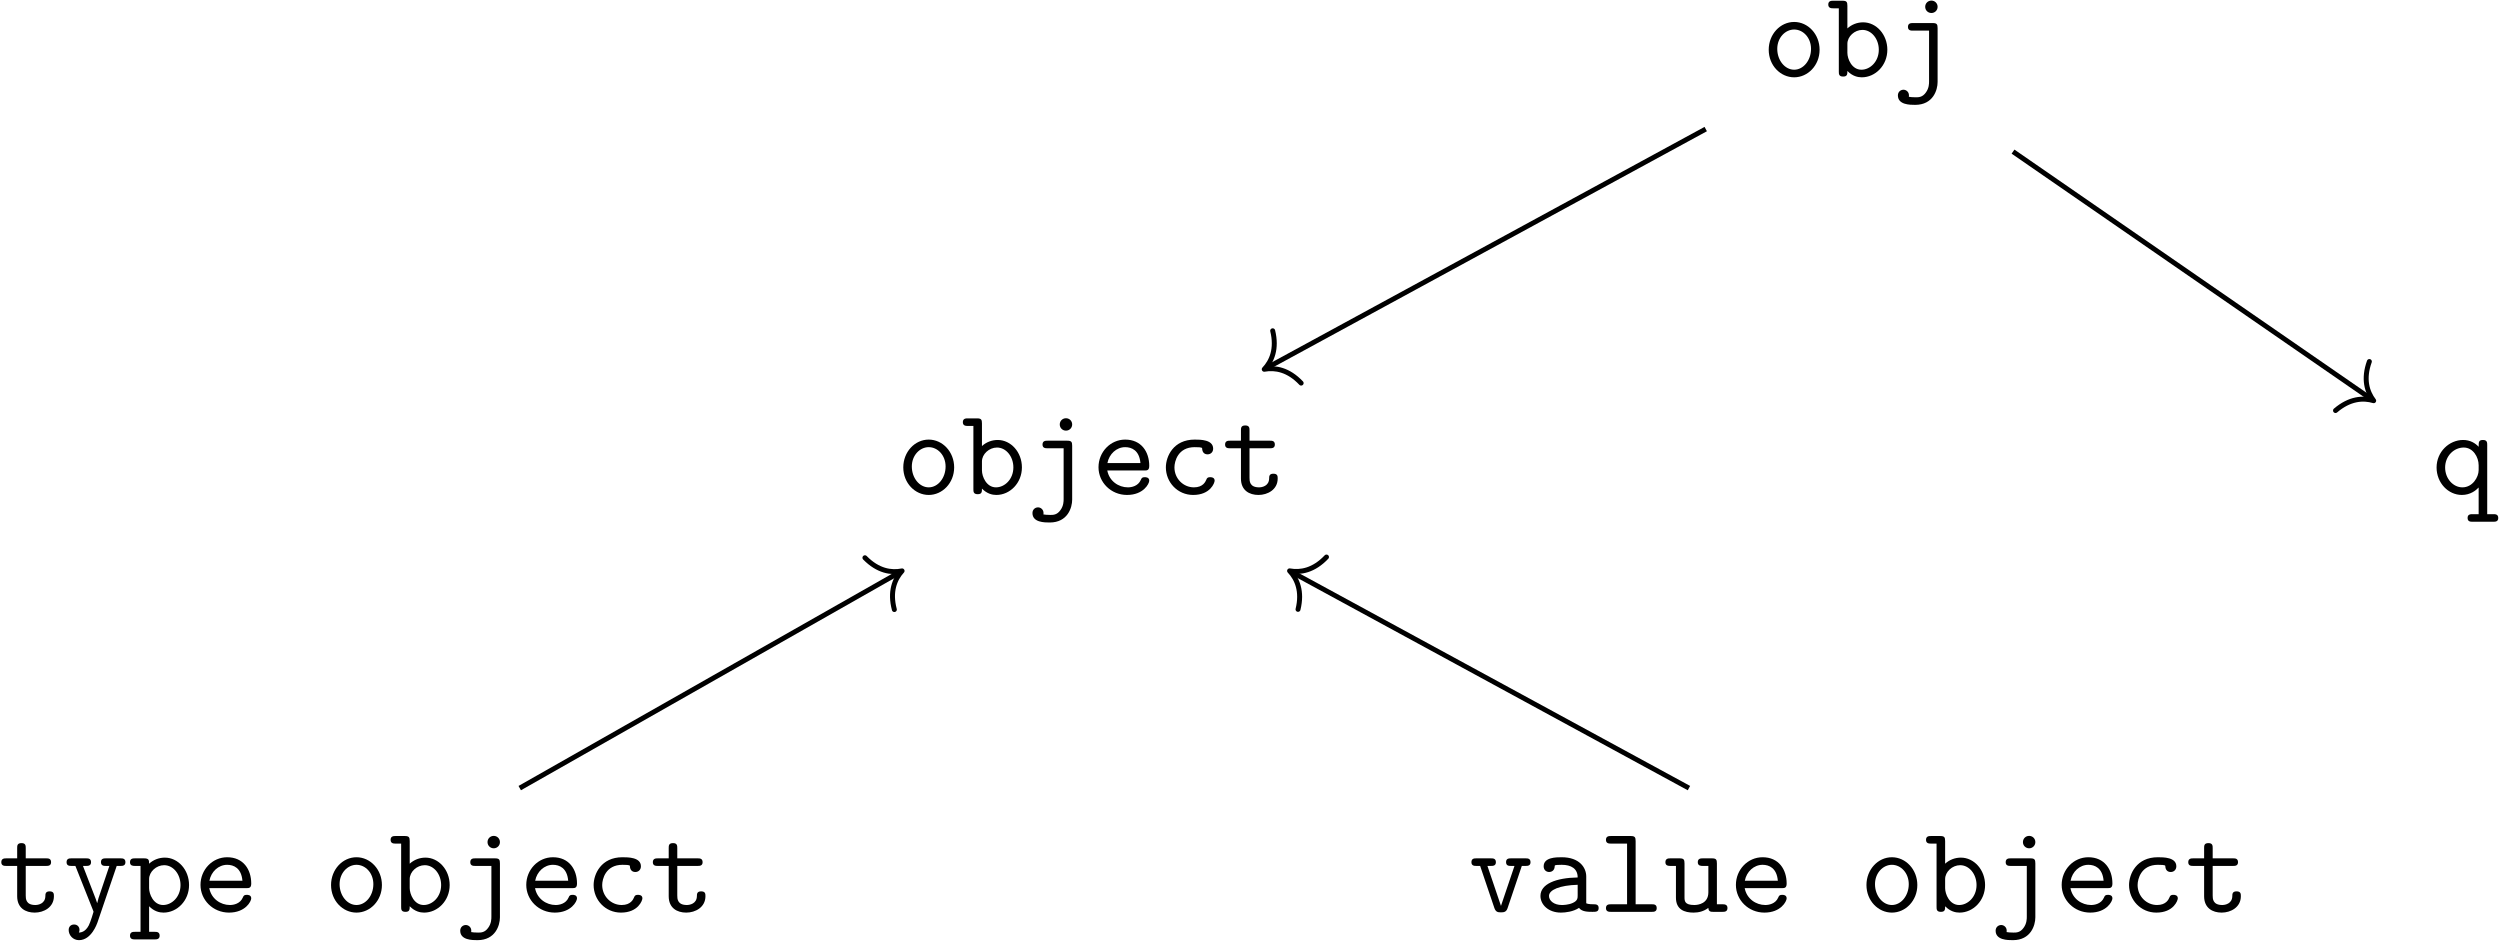 <?xml version="1.0" encoding="UTF-8"?>
<svg xmlns="http://www.w3.org/2000/svg" xmlns:xlink="http://www.w3.org/1999/xlink" width="1445pt" height="544pt" viewBox="0 0 1445 544" version="1.1"><!--latexit:AAAHVnjajVVbbBtFFJ3ZadM2fdhJ3y+6Je6LtonzaPNoC92NY9du4jSxndiO3bDe
3aw3Xu86u7NxnGBpPqqKDyp+kCpAKjQVgqJSHqI8JT4QIFShiiblpQqh8gEf8NXf
/jB+pKSlAma12nvvzL333DN3ZlM5TbWw230LMmjJ0ppltVHXpGxaqqHHXIIpplWq
hV3YyEVdRmpcFrFVD+DZV0edjmDopFyQJa666ObyFWHTMDCBbzt3rly1a/eevfue
2H/gYGPToSNHj3sCJwcG4yOnBXlsPJvDdsSl25o2v3qNw7nFNRwMNWbkghWn32qS
IZeoCZZ1ua5+7br1GzZu2kwYgsgSspTUkGVkOVlBai9v3bb9sR3szscbyEqyiqwh
DlJHtpCtZDt5jLDRlGDJmqrLEdHQDDOcNSQ5glWsydGcKQvZlCYns4Kiq2OqKGBa
blgSsEzLSgliRjENW5e6S45xy7BNUQ7LU7gBVMe8u9nR0toWCYYGfXwiGCovDOUE
Ufa6WfoAJySr5w63d3TGK2XoQlaOVkTZGq46zHZ0RYOh/nK9TmbOcezJp2KUAAub
qq4Q5ykagOPLPPfZWKB4Q+WZS1x3ya+izPc4vL4T/vs6BcNhKqVsLFuknmwma0ed
vyUkQ7Szso7LCEYO5XByRjCxKmpysTZhWzKFnhEUeYSKJahWcqZMWpHdRS0SO2aY
9NUxW7Yu9pgRspZVyKboyqyA09bDcyXjo+ZGbDzWkZxR9RwFqouVRGO2xmKDxYWc
zEqqSWnRClQQRFOlWFkxLZiCiGlzPpAFq5npg6JUrC01U2/w1MU+su5iP1lPNg0F
Q16K+lYoHHEMDUdjVA+p0zIla8yrCYpF9SCttuH43sq2Op1kA9k41GfogmhQ9hPJ
aoTZRBdVR5+m7HpUsdQsglmYHS0ZU+Kos34R6VJlH2alrkfaG47zlVxziiOtlvoe
qxQB97nKt6def4tsoyEzGk3roc04m+kqdZre2uZtZukDyOrSfk+c8JMd5Z2tY9K7
2DTGOaurqanEgyg1FlQxbQu6lZb1Rkluagi2+RVJ6VQCSk6ZVrkolxri+LzOaYq3
MNUXiHMBhTc4HxcdCnAekfdwvrxXjGUGOMmjn4h1c/48P8xFpzye0OFwr17oiXCD
WmB6QgpMtMZFecwf5jy+/ojcp8c6eL/ii3sLaXVaCPS3RpUe0dOT4bN9BfVQxArZ
ZqpzXMlzfFvHpEfh9CyVuYFuxTQPxybabfdEzIj3trmbs7kWn+pN5z3ZqY5YxlcY
5we4/lR+8CTHxRW+v4frbgnxMaWf5/2iEVPCQrOf6867o+HmTq6lxd+aa5XU3hY7
41amY23jPflcuHuAq02kZEXVZyokFUdoI9tZnaVddAyreiFZy/7H2P2QlsB4hl5V
RTYhmKaRH9Gk5IJoUnGRQyLxP4JXw9GWLz6U6l8cJoql4AlMryaqlY/NQowFKHby
Ecgr6ycFzf6Hg7bIoTYh69ICY7QvJ/OjzrX3L6O/D8KlydEusBzUgS3ABfaBFtAO
/KAXDIAQyIMiOAOeA+fBBfAGeBNcAVfBO+A98D74AHwEPgFfgK/A1+A6+AbcAN+C
OXALfA9+BHfA7+BPcBfcgyvgGsjC/bANHoEcDMIIHIYxeBqq0ITTsAjPwmfhOXge
vghfgq/Ad+E1+Bn8Et6At+HP8Bd4h7nO3GTmme+YH5ifmNvMr8wfzF3mHmLQSrQa
OVAd2oS2Ixfagw6gTnQUcWgIxZCO8ugZdAadQ8+jF9DL6AJ6DV1BV9E19CH6GH1a
s6fmQE31EDOw+kOYAg+MGu9f6ehK/A==-->
<defs>
<g>
<symbol overflow="visible" id="glyph0-0">
<path style="stroke:none;" d=""/>
</symbol>
<symbol overflow="visible" id="glyph0-1">
<path style="stroke:none;" d="M 33.5 -15.5 C 33.5 -24.469 26.828 -31.562 18.797 -31.562 C 10.766 -31.562 4.094 -24.469 4.094 -15.5 C 4.094 -6.391 10.906 0.438 18.797 0.438 C 26.688 0.438 33.5 -6.453 33.5 -15.5 Z M 18.797 -3.953 C 13.484 -3.953 9.031 -9.328 9.031 -16 C 9.031 -22.531 13.703 -27.188 18.797 -27.188 C 23.953 -27.188 28.547 -22.531 28.547 -16 C 28.547 -9.328 24.109 -3.953 18.797 -3.953 Z M 18.797 -3.953 "/>
</symbol>
<symbol overflow="visible" id="glyph0-2">
<path style="stroke:none;" d="M 11.906 -27.828 L 11.906 -40.891 C 11.906 -43.109 11.484 -43.828 9.031 -43.828 L 3.797 -43.828 C 2.656 -43.828 0.859 -43.828 0.859 -41.609 C 0.859 -39.453 2.719 -39.453 3.734 -39.453 L 6.953 -39.453 L 6.953 -2.938 C 6.953 -1.5 6.953 0 9.469 0 C 11.906 0 11.906 -1.438 11.906 -3.234 C 14.844 -0.219 17.938 0.438 20.234 0.438 C 28.047 0.438 35 -6.391 35 -15.5 C 35 -24.312 28.625 -31.344 21.016 -31.344 C 17.578 -31.344 14.344 -30.062 11.906 -27.828 Z M 11.906 -13.703 L 11.906 -18.938 C 11.906 -23.172 16.062 -26.969 20.594 -26.969 C 25.891 -26.969 30.062 -21.734 30.062 -15.5 C 30.062 -8.609 25.031 -3.953 20.016 -3.953 C 14.422 -3.953 11.906 -10.266 11.906 -13.703 Z M 11.906 -13.703 "/>
</symbol>
<symbol overflow="visible" id="glyph0-3">
<path style="stroke:none;" d="M 26.391 -27.969 C 26.391 -30.203 25.969 -30.922 23.531 -30.922 L 12.188 -30.922 C 11.047 -30.922 9.25 -30.922 9.25 -28.688 C 9.25 -26.547 11.047 -26.547 12.125 -26.547 L 21.453 -26.547 L 21.453 2.797 C 21.453 4.016 21.453 6.75 19.578 9.25 C 17.641 11.984 15.422 11.984 13.766 11.984 C 11.688 11.984 10.828 11.844 9.75 11.688 C 9.828 11.484 9.828 11.328 9.828 10.828 C 9.828 8.828 8.172 7.609 6.672 7.609 C 5.016 7.609 3.438 8.828 3.438 10.906 C 3.438 16.359 10.469 16.359 13.422 16.359 C 23.812 16.359 26.391 7.75 26.391 3.156 Z M 26.391 -40.312 C 26.391 -42.328 24.812 -43.906 22.812 -43.906 C 20.797 -43.906 19.219 -42.328 19.219 -40.312 C 19.219 -38.312 20.797 -36.734 22.812 -36.734 C 24.812 -36.734 26.391 -38.312 26.391 -40.312 Z M 26.391 -40.312 "/>
</symbol>
<symbol overflow="visible" id="glyph0-4">
<path style="stroke:none;" d="M 30.422 -13.703 C 31.922 -13.703 33.281 -13.703 33.281 -16.359 C 33.281 -24.531 28.688 -31.562 19.375 -31.562 C 10.828 -31.562 3.953 -24.391 3.953 -15.562 C 3.953 -6.812 11.188 0.438 20.438 0.438 C 29.906 0.438 33.281 -6.031 33.281 -7.812 C 33.281 -9.828 31.203 -9.828 30.781 -9.828 C 29.484 -9.828 28.906 -9.609 28.406 -8.25 C 26.828 -4.594 22.953 -3.953 20.953 -3.953 C 15.562 -3.953 10.188 -7.531 9.031 -13.703 Z M 9.109 -18 C 10.109 -23.234 14.344 -27.188 19.375 -27.188 C 23.094 -27.188 27.547 -25.391 28.188 -18 Z M 9.109 -18 "/>
</symbol>
<symbol overflow="visible" id="glyph0-5">
<path style="stroke:none;" d="M 33.422 -7.812 C 33.422 -9.828 31.344 -9.828 30.922 -9.828 C 29.766 -9.828 29.047 -9.688 28.547 -8.25 C 28.125 -7.312 26.75 -3.953 21.453 -3.953 C 15.344 -3.953 10.188 -8.969 10.188 -15.5 C 10.188 -18.938 12.188 -27.188 21.875 -27.188 C 23.391 -27.188 26.188 -27.188 26.188 -26.547 C 26.25 -24.031 27.625 -23.031 29.344 -23.031 C 31.062 -23.031 32.562 -24.25 32.562 -26.328 C 32.562 -31.562 25.109 -31.562 21.875 -31.562 C 9.547 -31.562 5.234 -21.812 5.234 -15.5 C 5.234 -6.891 11.984 0.438 21.016 0.438 C 30.984 0.438 33.422 -6.594 33.422 -7.812 Z M 33.422 -7.812 "/>
</symbol>
<symbol overflow="visible" id="glyph0-6">
<path style="stroke:none;" d="M 15.922 -26.547 L 27.688 -26.547 C 28.766 -26.547 30.562 -26.547 30.562 -28.688 C 30.562 -30.922 28.844 -30.922 27.688 -30.922 L 15.922 -30.922 L 15.922 -36.797 C 15.922 -38.156 15.922 -39.734 13.484 -39.734 C 10.969 -39.734 10.969 -38.234 10.969 -36.797 L 10.969 -30.922 L 4.734 -30.922 C 3.594 -30.922 1.797 -30.922 1.797 -28.688 C 1.797 -26.547 3.594 -26.547 4.656 -26.547 L 10.969 -26.547 L 10.969 -9.031 C 10.969 -2.156 15.859 0.438 21.094 0.438 C 26.391 0.438 32.203 -2.656 32.203 -9.031 C 32.203 -10.328 32.203 -11.844 29.703 -11.844 C 27.328 -11.844 27.266 -10.328 27.266 -9.109 C 27.188 -4.656 23.094 -3.953 21.453 -3.953 C 15.922 -3.953 15.922 -7.672 15.922 -9.469 Z M 15.922 -26.547 "/>
</symbol>
<symbol overflow="visible" id="glyph0-7">
<path style="stroke:none;" d="M 32.141 -28.406 C 32.141 -29.766 32.141 -31.344 29.703 -31.344 C 27.188 -31.344 27.188 -30.125 27.188 -27.406 C 25.25 -29.484 22.312 -31.344 18.219 -31.344 C 10.188 -31.344 2.875 -24.531 2.875 -15.422 C 2.875 -6.531 9.609 0.438 17.5 0.438 C 22.375 0.438 25.688 -2.219 27.188 -3.875 L 27.188 11.547 L 23.672 11.547 C 22.594 11.547 20.797 11.547 20.797 13.703 C 20.797 15.922 22.531 15.922 23.672 15.922 L 35.656 15.922 C 36.734 15.922 38.516 15.922 38.516 13.766 C 38.516 11.547 36.797 11.547 35.656 11.547 L 32.141 11.547 Z M 27.188 -13.922 C 27.188 -9.828 23.672 -3.953 17.797 -3.953 C 12.484 -3.953 7.812 -8.969 7.812 -15.422 C 7.812 -22.016 12.844 -26.969 18.578 -26.969 C 23.953 -26.969 27.188 -21.453 27.188 -16.719 Z M 27.188 -13.922 "/>
</symbol>
<symbol overflow="visible" id="glyph0-8">
<path style="stroke:none;" d="M 30.844 -26.547 L 33 -26.547 C 34.078 -26.547 35.875 -26.547 35.875 -28.688 C 35.875 -30.922 34.141 -30.922 33 -30.922 L 24.609 -30.922 C 23.531 -30.922 21.734 -30.922 21.734 -28.766 C 21.734 -26.547 23.453 -26.547 24.609 -26.547 L 26.609 -26.547 L 21.453 -11.266 C 20.516 -8.609 20.078 -7.312 19.578 -5.094 L 19.516 -5.094 C 19.156 -6.453 18.5 -7.969 18 -9.328 L 11.328 -26.547 L 13.125 -26.547 C 14.203 -26.547 16 -26.547 16 -28.688 C 16 -30.922 14.281 -30.922 13.125 -30.922 L 4.734 -30.922 C 3.594 -30.922 1.859 -30.922 1.859 -28.688 C 1.859 -26.547 3.656 -26.547 4.734 -26.547 L 6.953 -26.547 L 17.141 -0.938 C 17.438 -0.219 17.438 -0.078 17.438 0 C 17.438 0.141 15.641 6.031 14.703 7.812 C 12.625 11.766 10.047 11.906 8.969 11.984 C 8.969 11.906 9.328 11.328 9.328 10.406 C 9.328 8.609 8.031 7.312 6.234 7.312 C 4.297 7.312 3.078 8.609 3.078 10.469 C 3.078 13.484 5.531 16.359 9.031 16.359 C 16.219 16.359 19.438 6.891 19.734 6.094 Z M 30.844 -26.547 "/>
</symbol>
<symbol overflow="visible" id="glyph0-9">
<path style="stroke:none;" d="M 11.906 -18.938 C 11.906 -23.172 16.062 -26.969 20.594 -26.969 C 25.891 -26.969 30.062 -21.734 30.062 -15.5 C 30.062 -8.609 25.031 -3.953 20.016 -3.953 C 14.422 -3.953 11.906 -10.266 11.906 -13.703 Z M 11.906 -3.234 C 14.844 -0.219 17.938 0.438 20.234 0.438 C 28.047 0.438 35 -6.391 35 -15.5 C 35 -24.312 28.625 -31.344 21.016 -31.344 C 17.578 -31.344 14.344 -30.062 11.906 -27.828 C 11.906 -29.906 11.766 -30.922 9.031 -30.922 L 3.797 -30.922 C 2.656 -30.922 0.859 -30.922 0.859 -28.688 C 0.859 -26.547 2.719 -26.547 3.734 -26.547 L 6.953 -26.547 L 6.953 11.547 L 3.797 11.547 C 2.656 11.547 0.859 11.547 0.859 13.766 C 0.859 15.922 2.719 15.922 3.734 15.922 L 15.141 15.922 C 16.141 15.922 18 15.922 18 13.766 C 18 11.547 16.219 11.547 15.062 11.547 L 11.906 11.547 Z M 11.906 -3.234 "/>
</symbol>
<symbol overflow="visible" id="glyph0-10">
<path style="stroke:none;" d="M 30.844 -26.547 L 33 -26.547 C 34.078 -26.547 35.875 -26.547 35.875 -28.688 C 35.875 -30.922 34.141 -30.922 33 -30.922 L 24.609 -30.922 C 23.531 -30.922 21.734 -30.922 21.734 -28.766 C 21.734 -26.547 23.453 -26.547 24.609 -26.547 L 26.609 -26.547 L 18.797 -3.438 L 10.969 -26.547 L 12.984 -26.547 C 14.062 -26.547 15.859 -26.547 15.859 -28.688 C 15.859 -30.922 14.125 -30.922 12.984 -30.922 L 4.594 -30.922 C 3.438 -30.922 1.719 -30.922 1.719 -28.688 C 1.719 -26.547 3.516 -26.547 4.594 -26.547 L 6.75 -26.547 L 15 -2.156 C 15.859 0.281 17.281 0.281 18.797 0.281 C 20.156 0.281 21.812 0.281 22.594 -2.078 Z M 30.844 -26.547 "/>
</symbol>
<symbol overflow="visible" id="glyph0-11">
<path style="stroke:none;" d="M 26.25 -2.297 C 27.828 -0.078 31.281 0 34 0 C 36.016 0 37.594 0 37.594 -2.219 C 37.594 -4.375 35.797 -4.375 34.719 -4.375 C 31.703 -4.375 30.984 -4.734 30.422 -4.953 L 30.422 -20.438 C 30.422 -25.531 26.547 -31.562 16.219 -31.562 C 13.125 -31.562 5.812 -31.562 5.812 -26.328 C 5.812 -24.172 7.312 -23.031 9.031 -23.031 C 10.109 -23.031 12.125 -23.672 12.188 -26.328 C 12.188 -26.906 12.266 -26.969 13.703 -27.109 C 14.703 -27.188 15.641 -27.188 16.281 -27.188 C 21.734 -27.188 25.469 -24.969 25.469 -19.875 C 12.766 -19.656 3.953 -16.062 3.953 -9.188 C 3.953 -4.234 8.469 0.438 15.781 0.438 C 18.438 0.438 22.891 -0.078 26.25 -2.297 Z M 25.469 -15.641 L 25.469 -9.609 C 25.469 -7.969 25.469 -6.453 22.672 -5.172 C 20.078 -3.953 16.859 -3.953 16.281 -3.953 C 11.844 -3.953 8.891 -6.391 8.891 -9.188 C 8.891 -12.703 15.062 -15.344 25.469 -15.641 Z M 25.469 -15.641 "/>
</symbol>
<symbol overflow="visible" id="glyph0-12">
<path style="stroke:none;" d="M 21.312 -40.891 C 21.312 -43.109 20.875 -43.828 18.438 -43.828 L 7.109 -43.828 C 5.953 -43.828 4.156 -43.828 4.156 -41.609 C 4.156 -39.453 6.031 -39.453 7.031 -39.453 L 16.359 -39.453 L 16.359 -4.375 L 7.109 -4.375 C 5.953 -4.375 4.156 -4.375 4.156 -2.156 C 4.156 0 6.031 0 7.031 0 L 30.625 0 C 31.703 0 33.5 0 33.5 -2.156 C 33.5 -4.375 31.781 -4.375 30.625 -4.375 L 21.312 -4.375 Z M 21.312 -40.891 "/>
</symbol>
<symbol overflow="visible" id="glyph0-13">
<path style="stroke:none;" d="M 25.688 -2.297 C 25.75 0 27.266 0 28.547 0 L 33.781 0 C 34.938 0 36.734 0 36.734 -2.219 C 36.734 -4.375 34.859 -4.375 33.859 -4.375 L 30.625 -4.375 L 30.625 -27.969 C 30.625 -30.203 30.203 -30.922 27.766 -30.922 L 22.531 -30.922 C 21.375 -30.922 19.578 -30.922 19.578 -28.688 C 19.578 -26.547 21.453 -26.547 22.453 -26.547 L 25.688 -26.547 L 25.688 -11.266 C 25.688 -4.812 19.875 -3.953 17.578 -3.953 C 11.906 -3.953 11.906 -6.312 11.906 -8.609 L 11.906 -27.969 C 11.906 -30.203 11.484 -30.922 9.031 -30.922 L 3.797 -30.922 C 2.656 -30.922 0.859 -30.922 0.859 -28.688 C 0.859 -26.547 2.719 -26.547 3.734 -26.547 L 6.953 -26.547 L 6.953 -8.172 C 6.953 -1.297 11.906 0.438 17.141 0.438 C 20.078 0.438 23.031 -0.281 25.688 -2.297 Z M 25.688 -2.297 "/>
</symbol>
</g>
</defs>
<g id="surface1">
<g style="fill:rgb(0%,0%,0%);fill-opacity:1;">
  <use xlink:href="#glyph0-1" x="1018.226" y="44.251"/>
  <use xlink:href="#glyph0-2" x="1055.885" y="44.251"/>
  <use xlink:href="#glyph0-3" x="1093.544" y="44.251"/>
</g>
<g style="fill:rgb(0%,0%,0%);fill-opacity:1;">
  <use xlink:href="#glyph0-1" x="518.006" y="285.646"/>
  <use xlink:href="#glyph0-2" x="555.665" y="285.646"/>
  <use xlink:href="#glyph0-3" x="593.324" y="285.646"/>
  <use xlink:href="#glyph0-4" x="630.982" y="285.646"/>
  <use xlink:href="#glyph0-5" x="668.641" y="285.646"/>
  <use xlink:href="#glyph0-6" x="706.3" y="285.646"/>
</g>
<g style="fill:rgb(0%,0%,0%);fill-opacity:1;">
  <use xlink:href="#glyph0-7" x="1405.471" y="285.646"/>
</g>
<g style="fill:rgb(0%,0%,0%);fill-opacity:1;">
  <use xlink:href="#glyph0-6" x="-1.042" y="527.047"/>
  <use xlink:href="#glyph0-8" x="36.617" y="527.047"/>
  <use xlink:href="#glyph0-9" x="74.276" y="527.047"/>
  <use xlink:href="#glyph0-4" x="111.934" y="527.047"/>
</g>
<g style="fill:rgb(0%,0%,0%);fill-opacity:1;">
  <use xlink:href="#glyph0-1" x="187.252" y="527.047"/>
  <use xlink:href="#glyph0-2" x="224.91" y="527.047"/>
  <use xlink:href="#glyph0-3" x="262.569" y="527.047"/>
  <use xlink:href="#glyph0-4" x="300.227" y="527.047"/>
  <use xlink:href="#glyph0-5" x="337.886" y="527.047"/>
  <use xlink:href="#glyph0-6" x="375.545" y="527.047"/>
</g>
<g style="fill:rgb(0%,0%,0%);fill-opacity:1;">
  <use xlink:href="#glyph0-10" x="848.767" y="527.047"/>
  <use xlink:href="#glyph0-11" x="886.426" y="527.047"/>
  <use xlink:href="#glyph0-12" x="924.084" y="527.047"/>
  <use xlink:href="#glyph0-13" x="961.743" y="527.047"/>
  <use xlink:href="#glyph0-4" x="999.402" y="527.047"/>
</g>
<g style="fill:rgb(0%,0%,0%);fill-opacity:1;">
  <use xlink:href="#glyph0-1" x="1074.719" y="527.047"/>
  <use xlink:href="#glyph0-2" x="1112.378" y="527.047"/>
  <use xlink:href="#glyph0-3" x="1150.036" y="527.047"/>
  <use xlink:href="#glyph0-4" x="1187.695" y="527.047"/>
  <use xlink:href="#glyph0-5" x="1225.353" y="527.047"/>
  <use xlink:href="#glyph0-6" x="1263.012" y="527.047"/>
</g>
<path style="fill:none;stroke-width:0.398;stroke-linecap:butt;stroke-linejoin:miter;stroke:rgb(0%,0%,0%);stroke-opacity:1;stroke-miterlimit:10;" d="M 36.787 27.375 L 1.52 8.187 " transform="matrix(7.2,0,0,-7.2,721.046,271.699)"/>
<path style="fill:none;stroke-width:0.398;stroke-linecap:round;stroke-linejoin:round;stroke:rgb(0%,0%,0%);stroke-opacity:1;stroke-miterlimit:10;" d="M -2.072 2.391 C -1.693 0.956 -0.85 0.279 -0 -0 C -0.85 -0.279 -1.693 -0.957 -2.072 -2.391 " transform="matrix(-6.324,3.441,3.441,6.324,730.73,213.439)"/>
<path style="fill:none;stroke-width:0.398;stroke-linecap:butt;stroke-linejoin:miter;stroke:rgb(0%,0%,0%);stroke-opacity:1;stroke-miterlimit:10;" d="M 61.456 25.564 L 90.244 5.682 " transform="matrix(7.2,0,0,-7.2,721.046,271.699)"/>
<path style="fill:none;stroke-width:0.398;stroke-linecap:round;stroke-linejoin:round;stroke:rgb(0%,0%,0%);stroke-opacity:1;stroke-miterlimit:10;" d="M -2.072 2.391 C -1.694 0.956 -0.85 0.279 -0 0 C -0.85 -0.279 -1.694 -0.956 -2.072 -2.391 " transform="matrix(5.924,4.091,4.091,-5.924,1371.985,231.599)"/>
<path style="fill:none;stroke-width:0.398;stroke-linecap:butt;stroke-linejoin:miter;stroke:rgb(0%,0%,0%);stroke-opacity:1;stroke-miterlimit:10;" d="M -58.422 -25.531 L -27.902 -8.193 " transform="matrix(7.2,0,0,-7.2,721.046,271.699)"/>
<path style="fill:none;stroke-width:0.398;stroke-linecap:round;stroke-linejoin:round;stroke:rgb(0%,0%,0%);stroke-opacity:1;stroke-miterlimit:10;" d="M -2.072 2.391 C -1.694 0.956 -0.85 0.279 0 0 C -0.85 -0.279 -1.694 -0.956 -2.072 -2.391 " transform="matrix(6.26,-3.556,-3.556,-6.26,521.401,329.982)"/>
<path style="fill:none;stroke-width:0.398;stroke-linecap:butt;stroke-linejoin:miter;stroke:rgb(0%,0%,0%);stroke-opacity:1;stroke-miterlimit:10;" d="M 35.439 -25.531 L 3.554 -8.187 " transform="matrix(7.2,0,0,-7.2,721.046,271.699)"/>
<path style="fill:none;stroke-width:0.398;stroke-linecap:round;stroke-linejoin:round;stroke:rgb(0%,0%,0%);stroke-opacity:1;stroke-miterlimit:10;" d="M -2.072 2.391 C -1.694 0.956 -0.85 0.279 -0 0 C -0.85 -0.279 -1.694 -0.956 -2.072 -2.391 " transform="matrix(-6.324,-3.44,-3.44,6.324,745.378,329.959)"/>
</g>
</svg>
